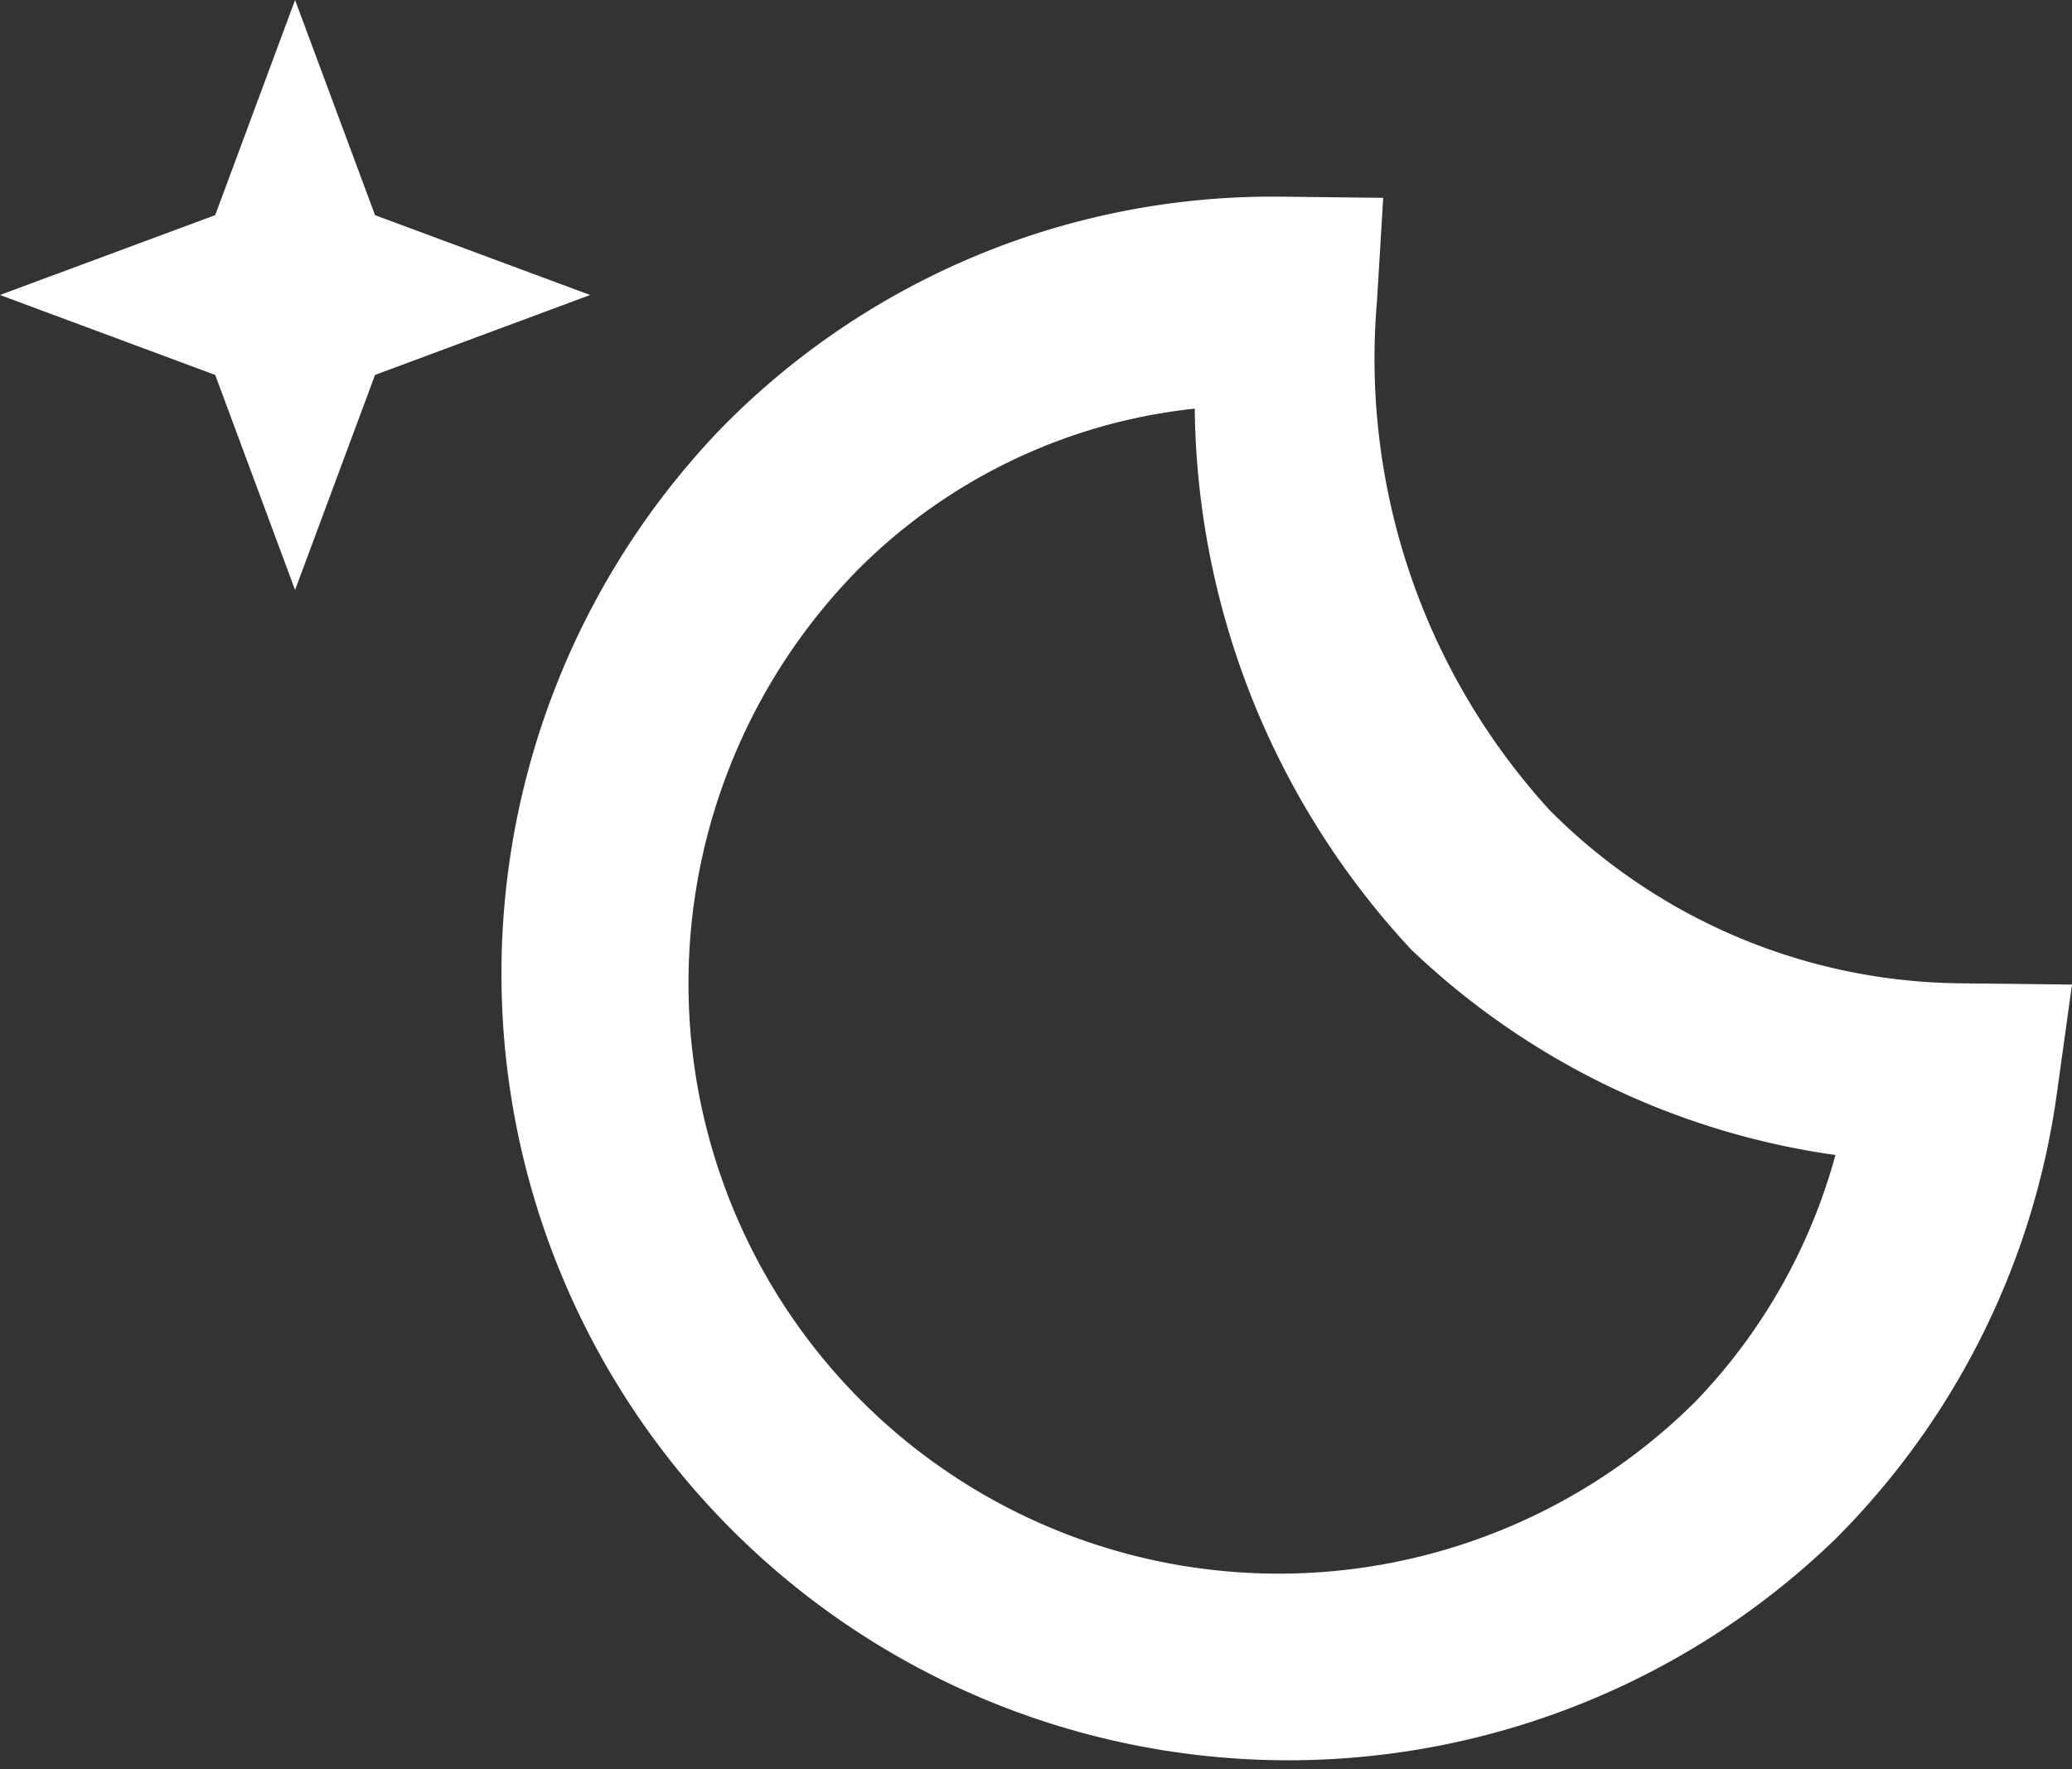 <svg xmlns="http://www.w3.org/2000/svg" width="21.066" height="17.991" viewBox="0 0 21.066 17.991">
    <rect x="0" y="0" width="21.066" height="17.991" fill="#333333" stroke="none"/>
    <path d="m4 3-.812 2.188L1 6l2.188.813L4 9l.813-2.187L7 6l-2.187-.812zm10.012 2a7.841 7.841 0 0 0-5.668 2.344 8 8 0 0 0 11.312 11.312 7.936 7.936 0 0 0 2.254-4.52l.156-1.123L20.932 13a5.967 5.967 0 0 1-4.174-1.758A6.812 6.812 0 0 1 15 6.059l.063-1.047zm-.865 2.156a8.2 8.2 0 0 0 2.2 5.5 7.815 7.815 0 0 0 4.314 2.09 5.824 5.824 0 0 1-1.416 2.5 6 6 0 0 1-8.487-8.488 5.68 5.68 0 0 1 3.388-1.602z" transform="translate(-1 -3)" style="fill:#fff"/>
</svg>
